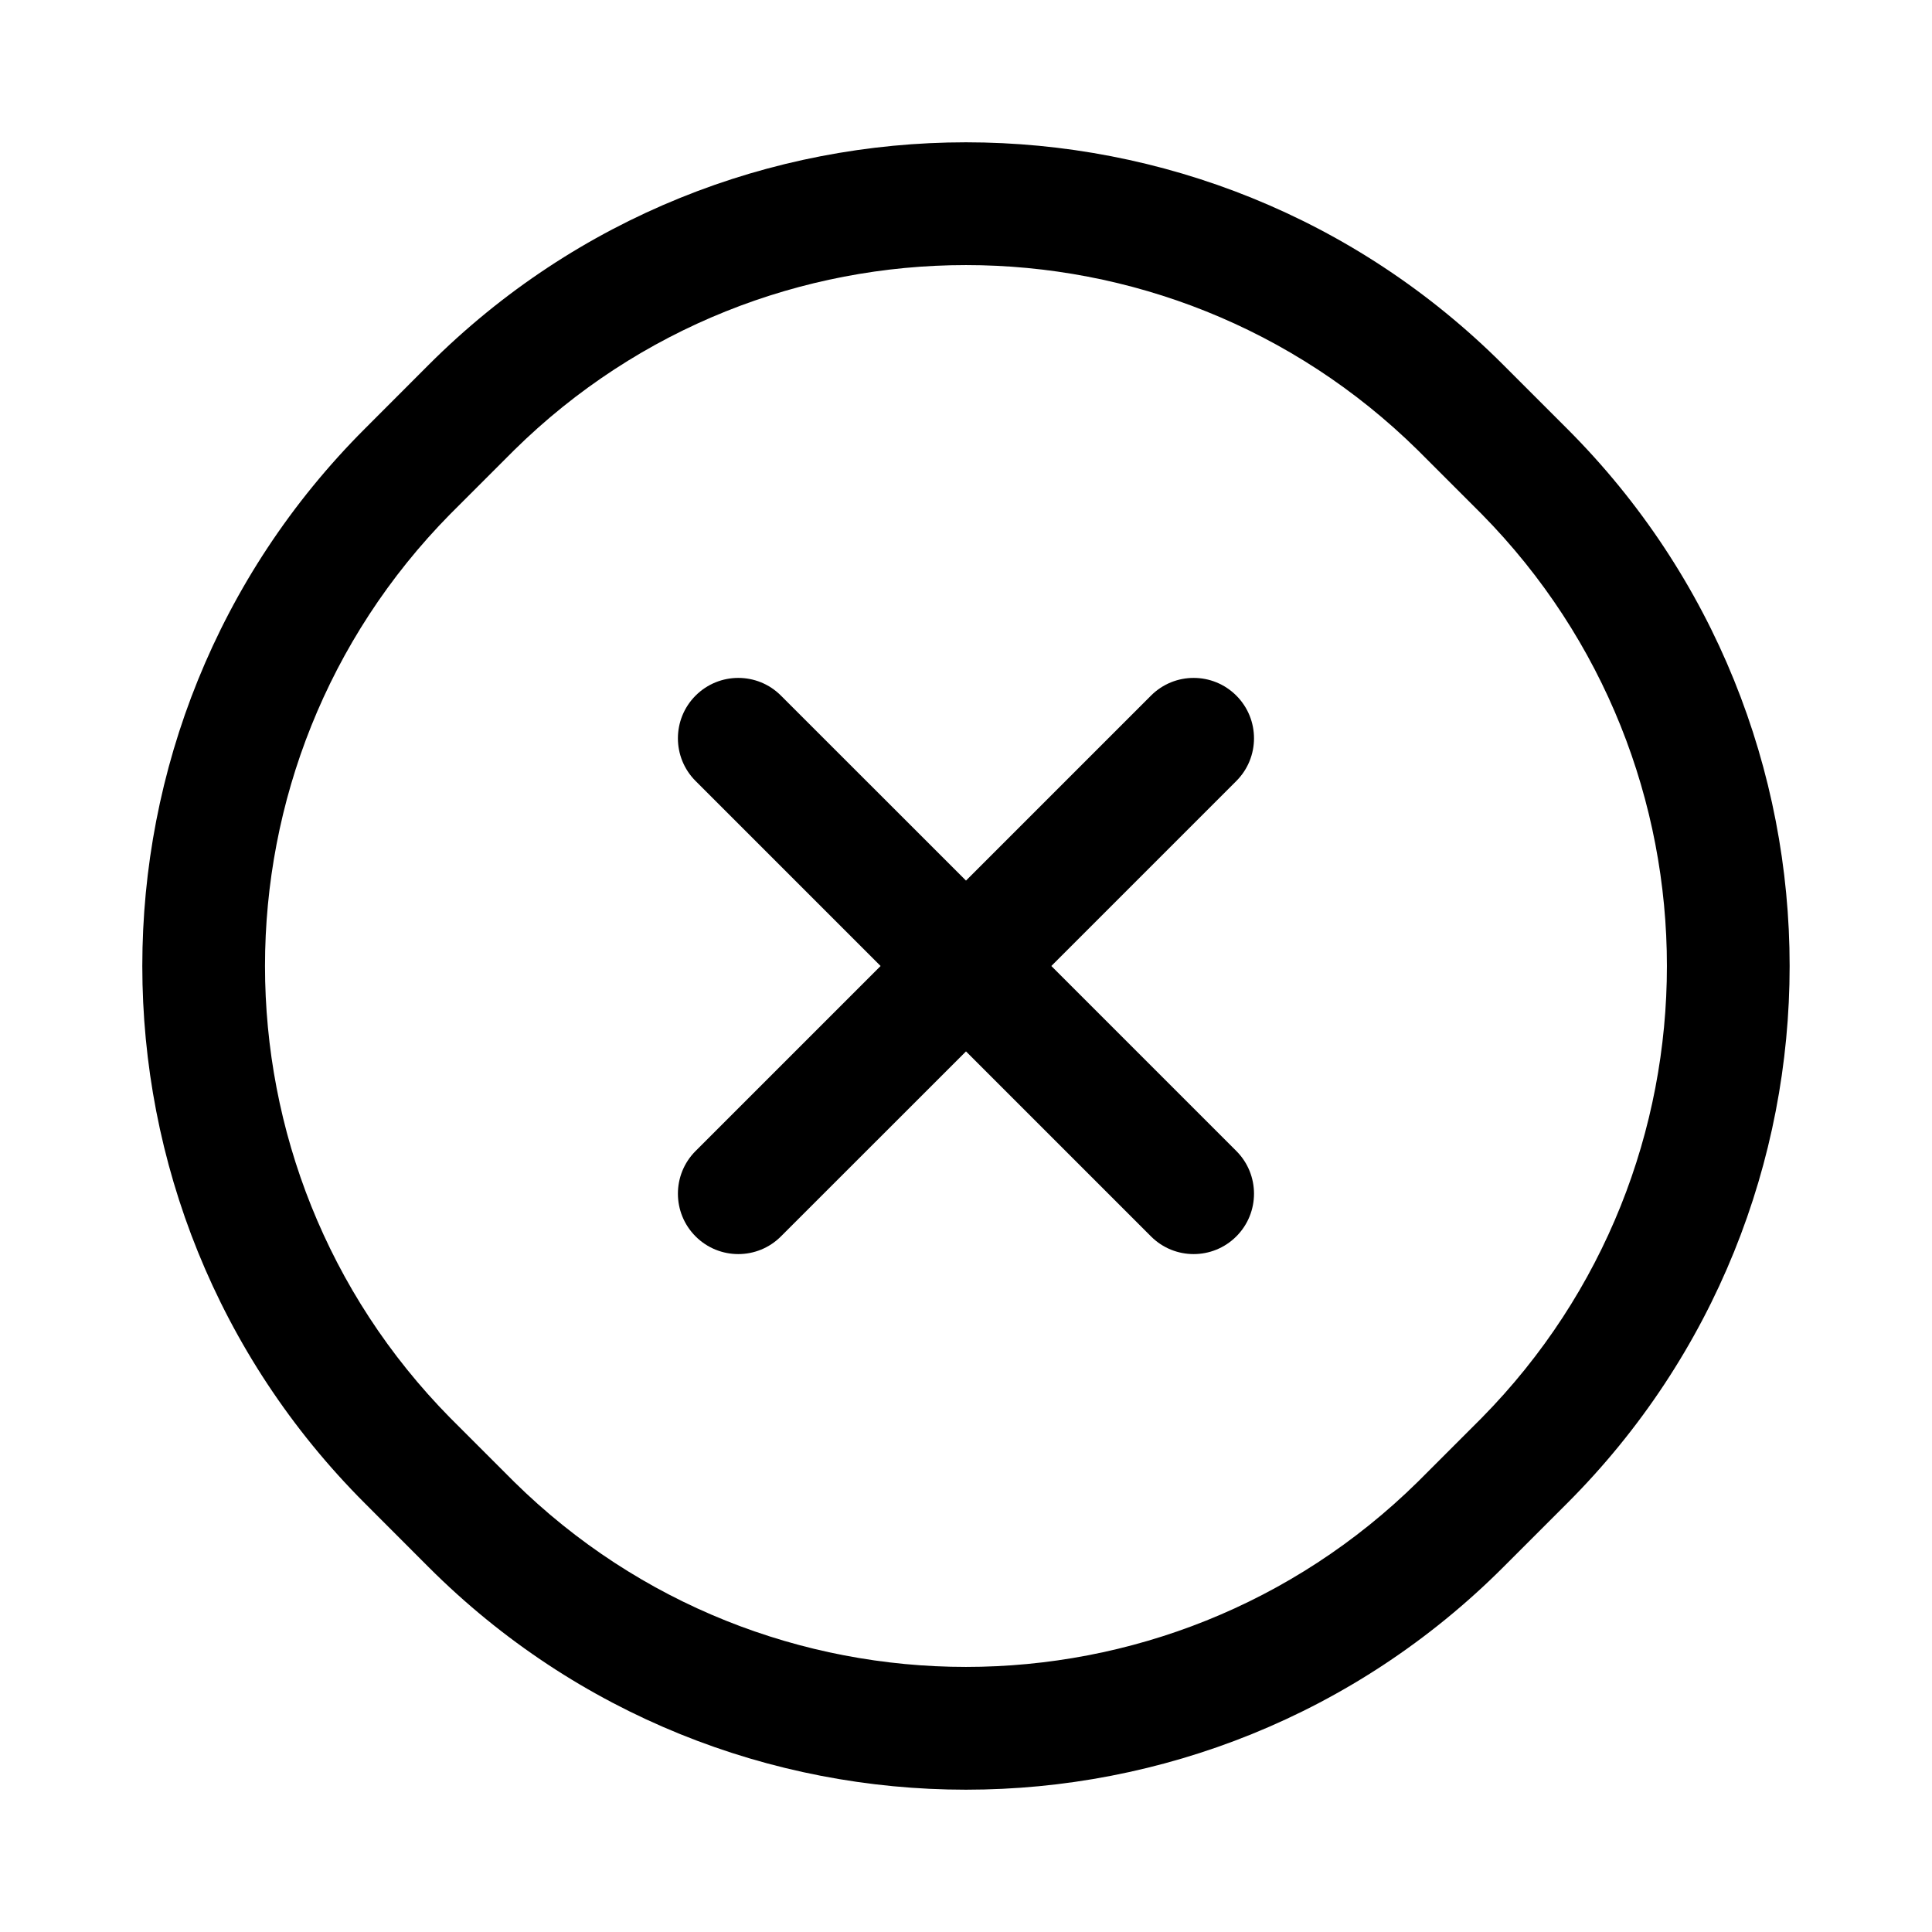 <svg width="24" height="24" viewBox="0 0 24 24" fill="none" xmlns="http://www.w3.org/2000/svg">
<path fill-rule="evenodd" clip-rule="evenodd" d="M4.533 5.325L5.324 4.533C9.011 0.846 14.988 0.846 18.675 4.533L19.467 5.325C23.153 9.011 23.153 14.989 19.467 18.675L18.675 19.467C14.988 23.154 9.011 23.154 5.324 19.467L4.533 18.675C0.846 14.989 0.846 9.011 4.533 5.325ZM18.406 17.614C21.474 14.5 21.474 9.5 18.406 6.386L17.614 5.594C14.5 2.526 9.499 2.526 6.385 5.594L5.593 6.386C2.525 9.5 2.525 14.5 5.593 17.614L6.385 18.406C9.499 21.474 14.5 21.474 17.614 18.406L18.406 17.614Z" fill="black"/>
<path d="M14.298 8.641L12 10.939L9.701 8.641C9.409 8.348 8.934 8.348 8.641 8.641C8.348 8.934 8.348 9.409 8.641 9.702L10.939 12L8.641 14.298C8.348 14.591 8.348 15.066 8.641 15.359C8.934 15.652 9.409 15.652 9.701 15.359L12 13.061L14.298 15.359C14.591 15.652 15.065 15.652 15.358 15.359C15.651 15.066 15.651 14.591 15.358 14.298L13.06 12L15.358 9.702C15.651 9.409 15.651 8.934 15.358 8.641C15.065 8.348 14.591 8.348 14.298 8.641Z" fill="black"/>
</svg>

